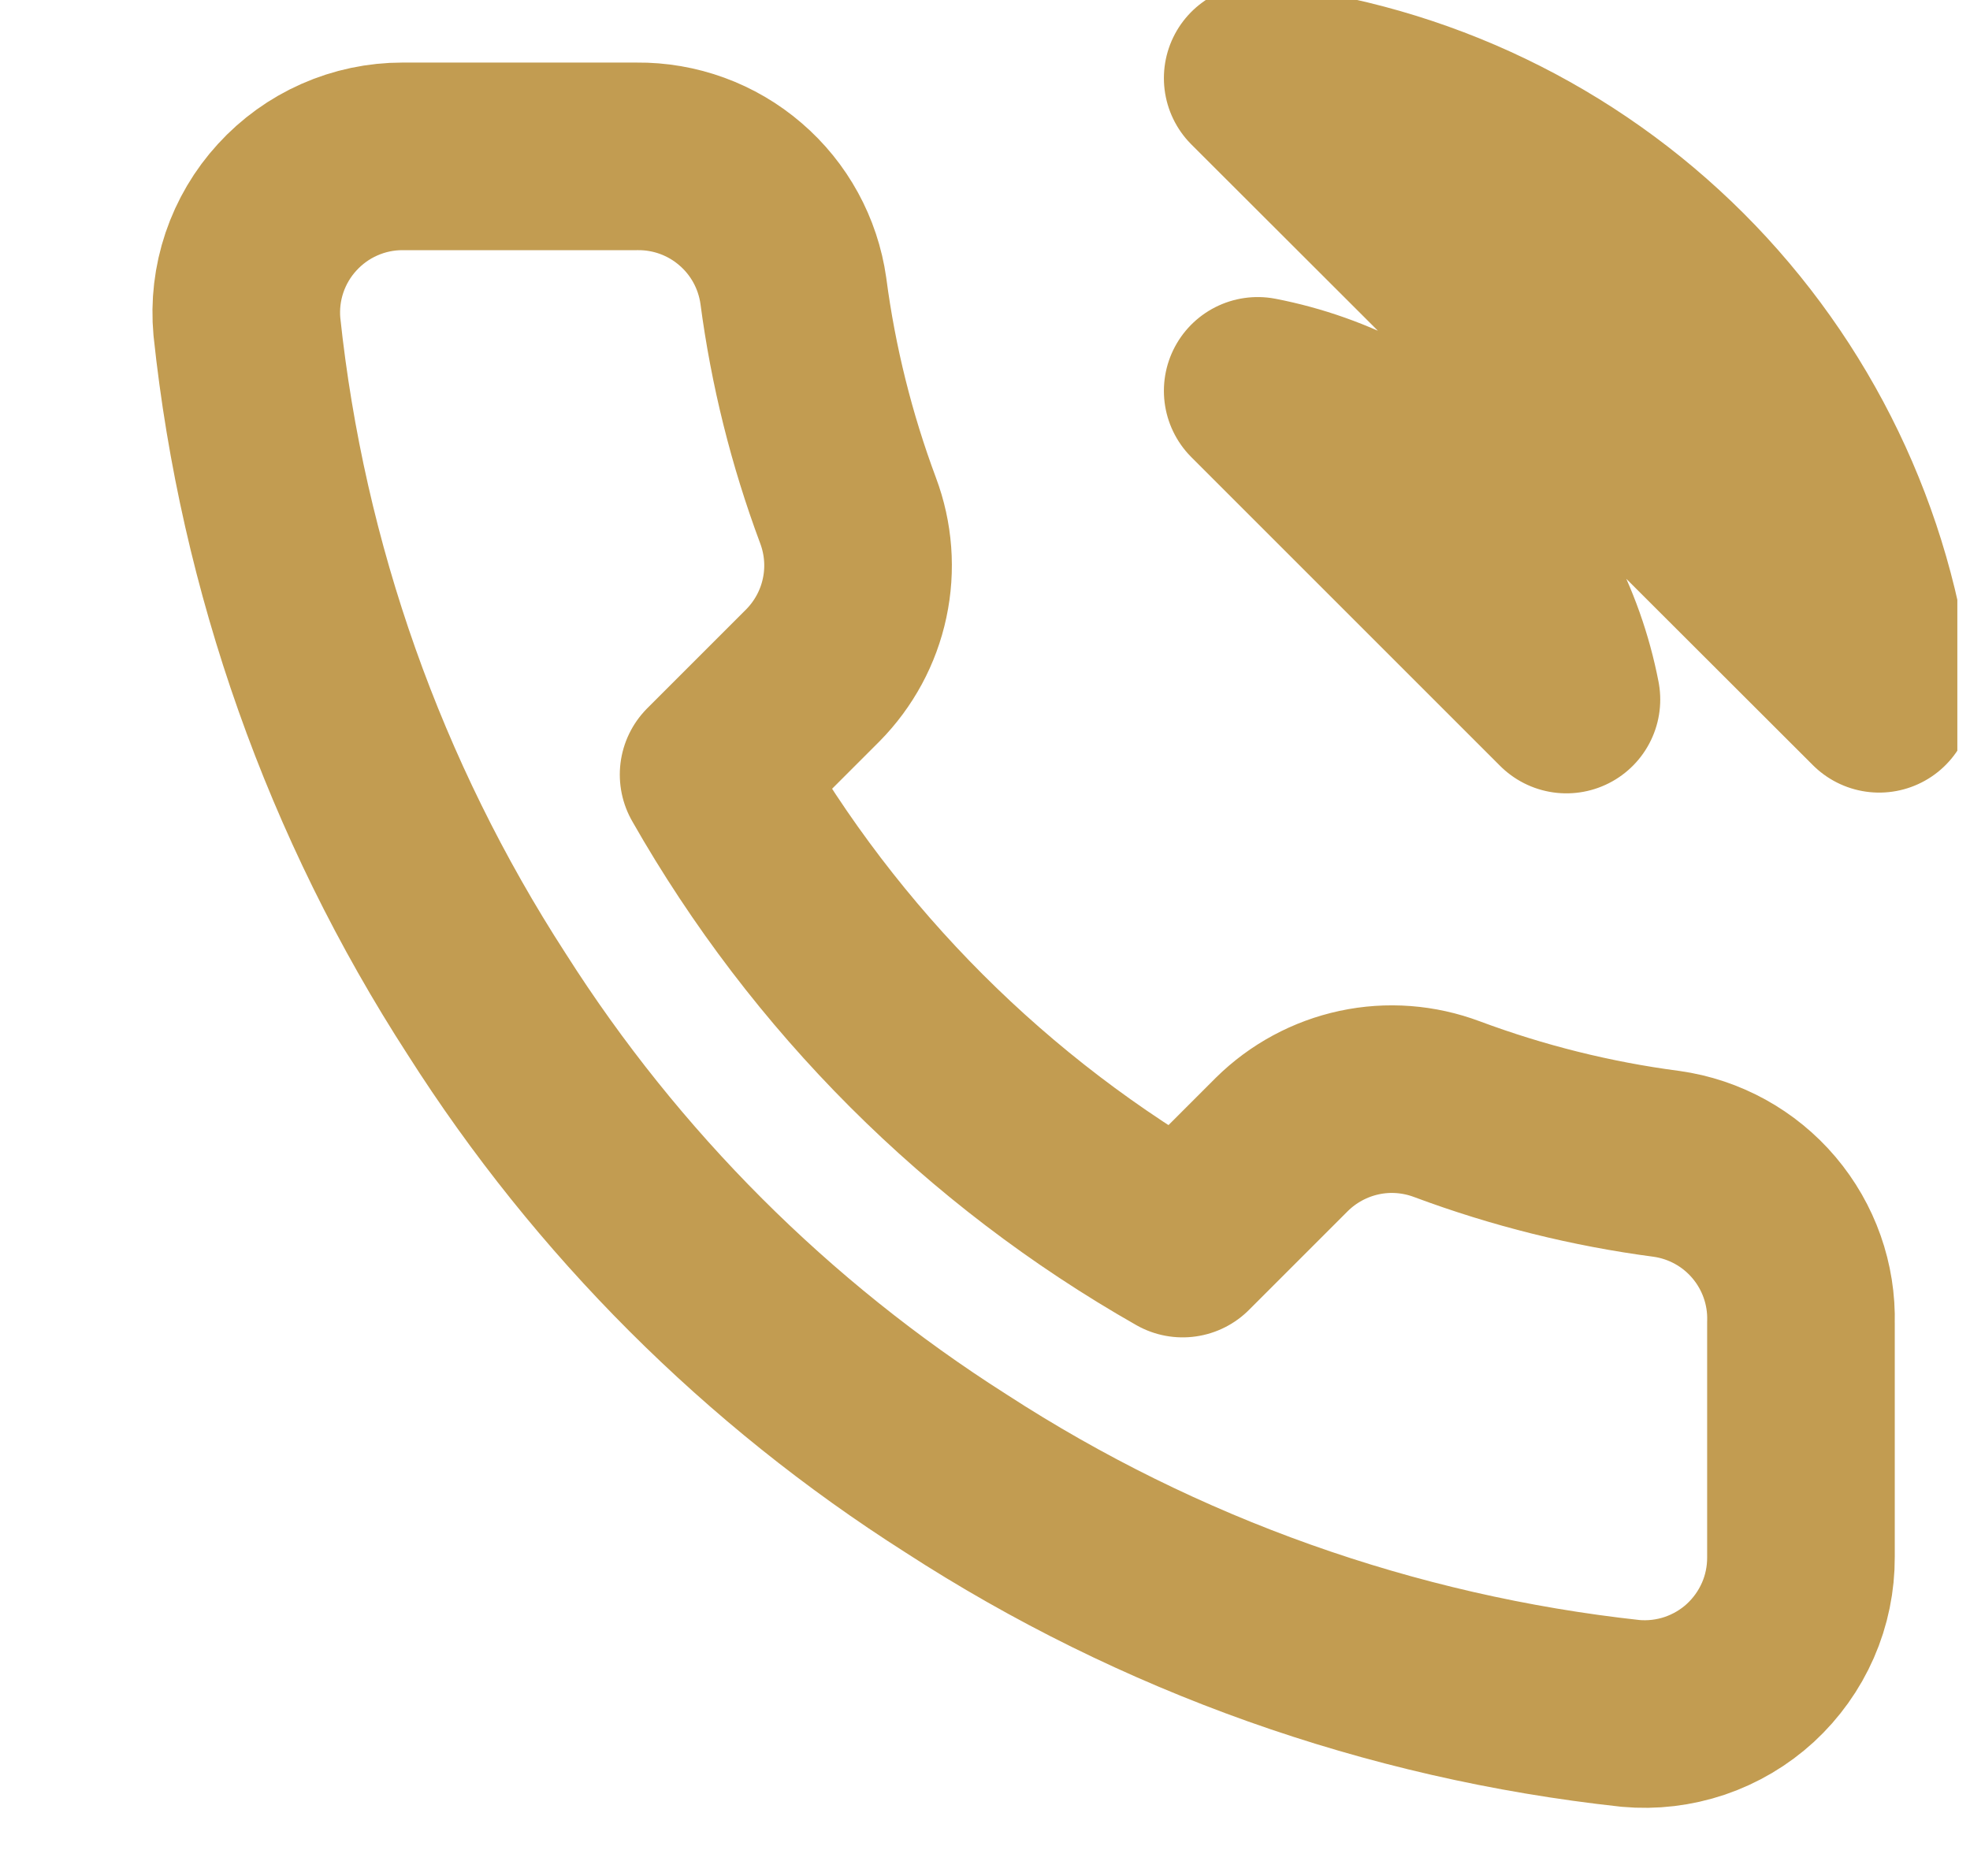<svg width="21" height="20" viewBox="0 0 21 20" fill="none" xmlns="http://www.w3.org/2000/svg">
<g clip-path="url(#clip0)">
<path d="M13.407 4.167C14.221 4.325 14.969 4.723 15.555 5.31C16.142 5.896 16.54 6.644 16.698 7.458L13.407 4.167ZM13.407 0.833C15.098 1.021 16.675 1.778 17.879 2.981C19.082 4.183 19.842 5.759 20.032 7.45L13.407 0.833ZM19.198 14.1V16.6C19.199 16.832 19.152 17.062 19.059 17.274C18.966 17.487 18.829 17.678 18.659 17.835C18.488 17.992 18.286 18.111 18.066 18.186C17.846 18.26 17.613 18.288 17.382 18.267C14.818 17.988 12.354 17.112 10.19 15.708C8.177 14.429 6.47 12.722 5.19 10.708C3.782 8.534 2.905 6.059 2.632 3.483C2.611 3.253 2.638 3.021 2.712 2.801C2.786 2.582 2.905 2.38 3.061 2.21C3.217 2.039 3.407 1.902 3.618 1.809C3.83 1.715 4.059 1.667 4.29 1.667H6.79C7.195 1.663 7.587 1.806 7.893 2.07C8.2 2.333 8.4 2.699 8.457 3.1C8.562 3.9 8.758 4.686 9.04 5.442C9.152 5.74 9.177 6.064 9.11 6.376C9.044 6.687 8.889 6.973 8.665 7.2L7.607 8.258C8.793 10.345 10.521 12.072 12.607 13.258L13.665 12.2C13.892 11.976 14.178 11.822 14.489 11.755C14.801 11.688 15.125 11.713 15.424 11.825C16.18 12.107 16.965 12.303 17.765 12.408C18.17 12.465 18.54 12.669 18.804 12.981C19.068 13.293 19.209 13.691 19.198 14.1Z" stroke="#C29C51" stroke-width="2" stroke-linecap="round" stroke-linejoin="round"/>
</g>
<defs>
<clipPath id="clip0">
<rect width="20" height="20" fill="white" transform="translate(0.865)"/>
</clipPath>
</defs>
</svg>
